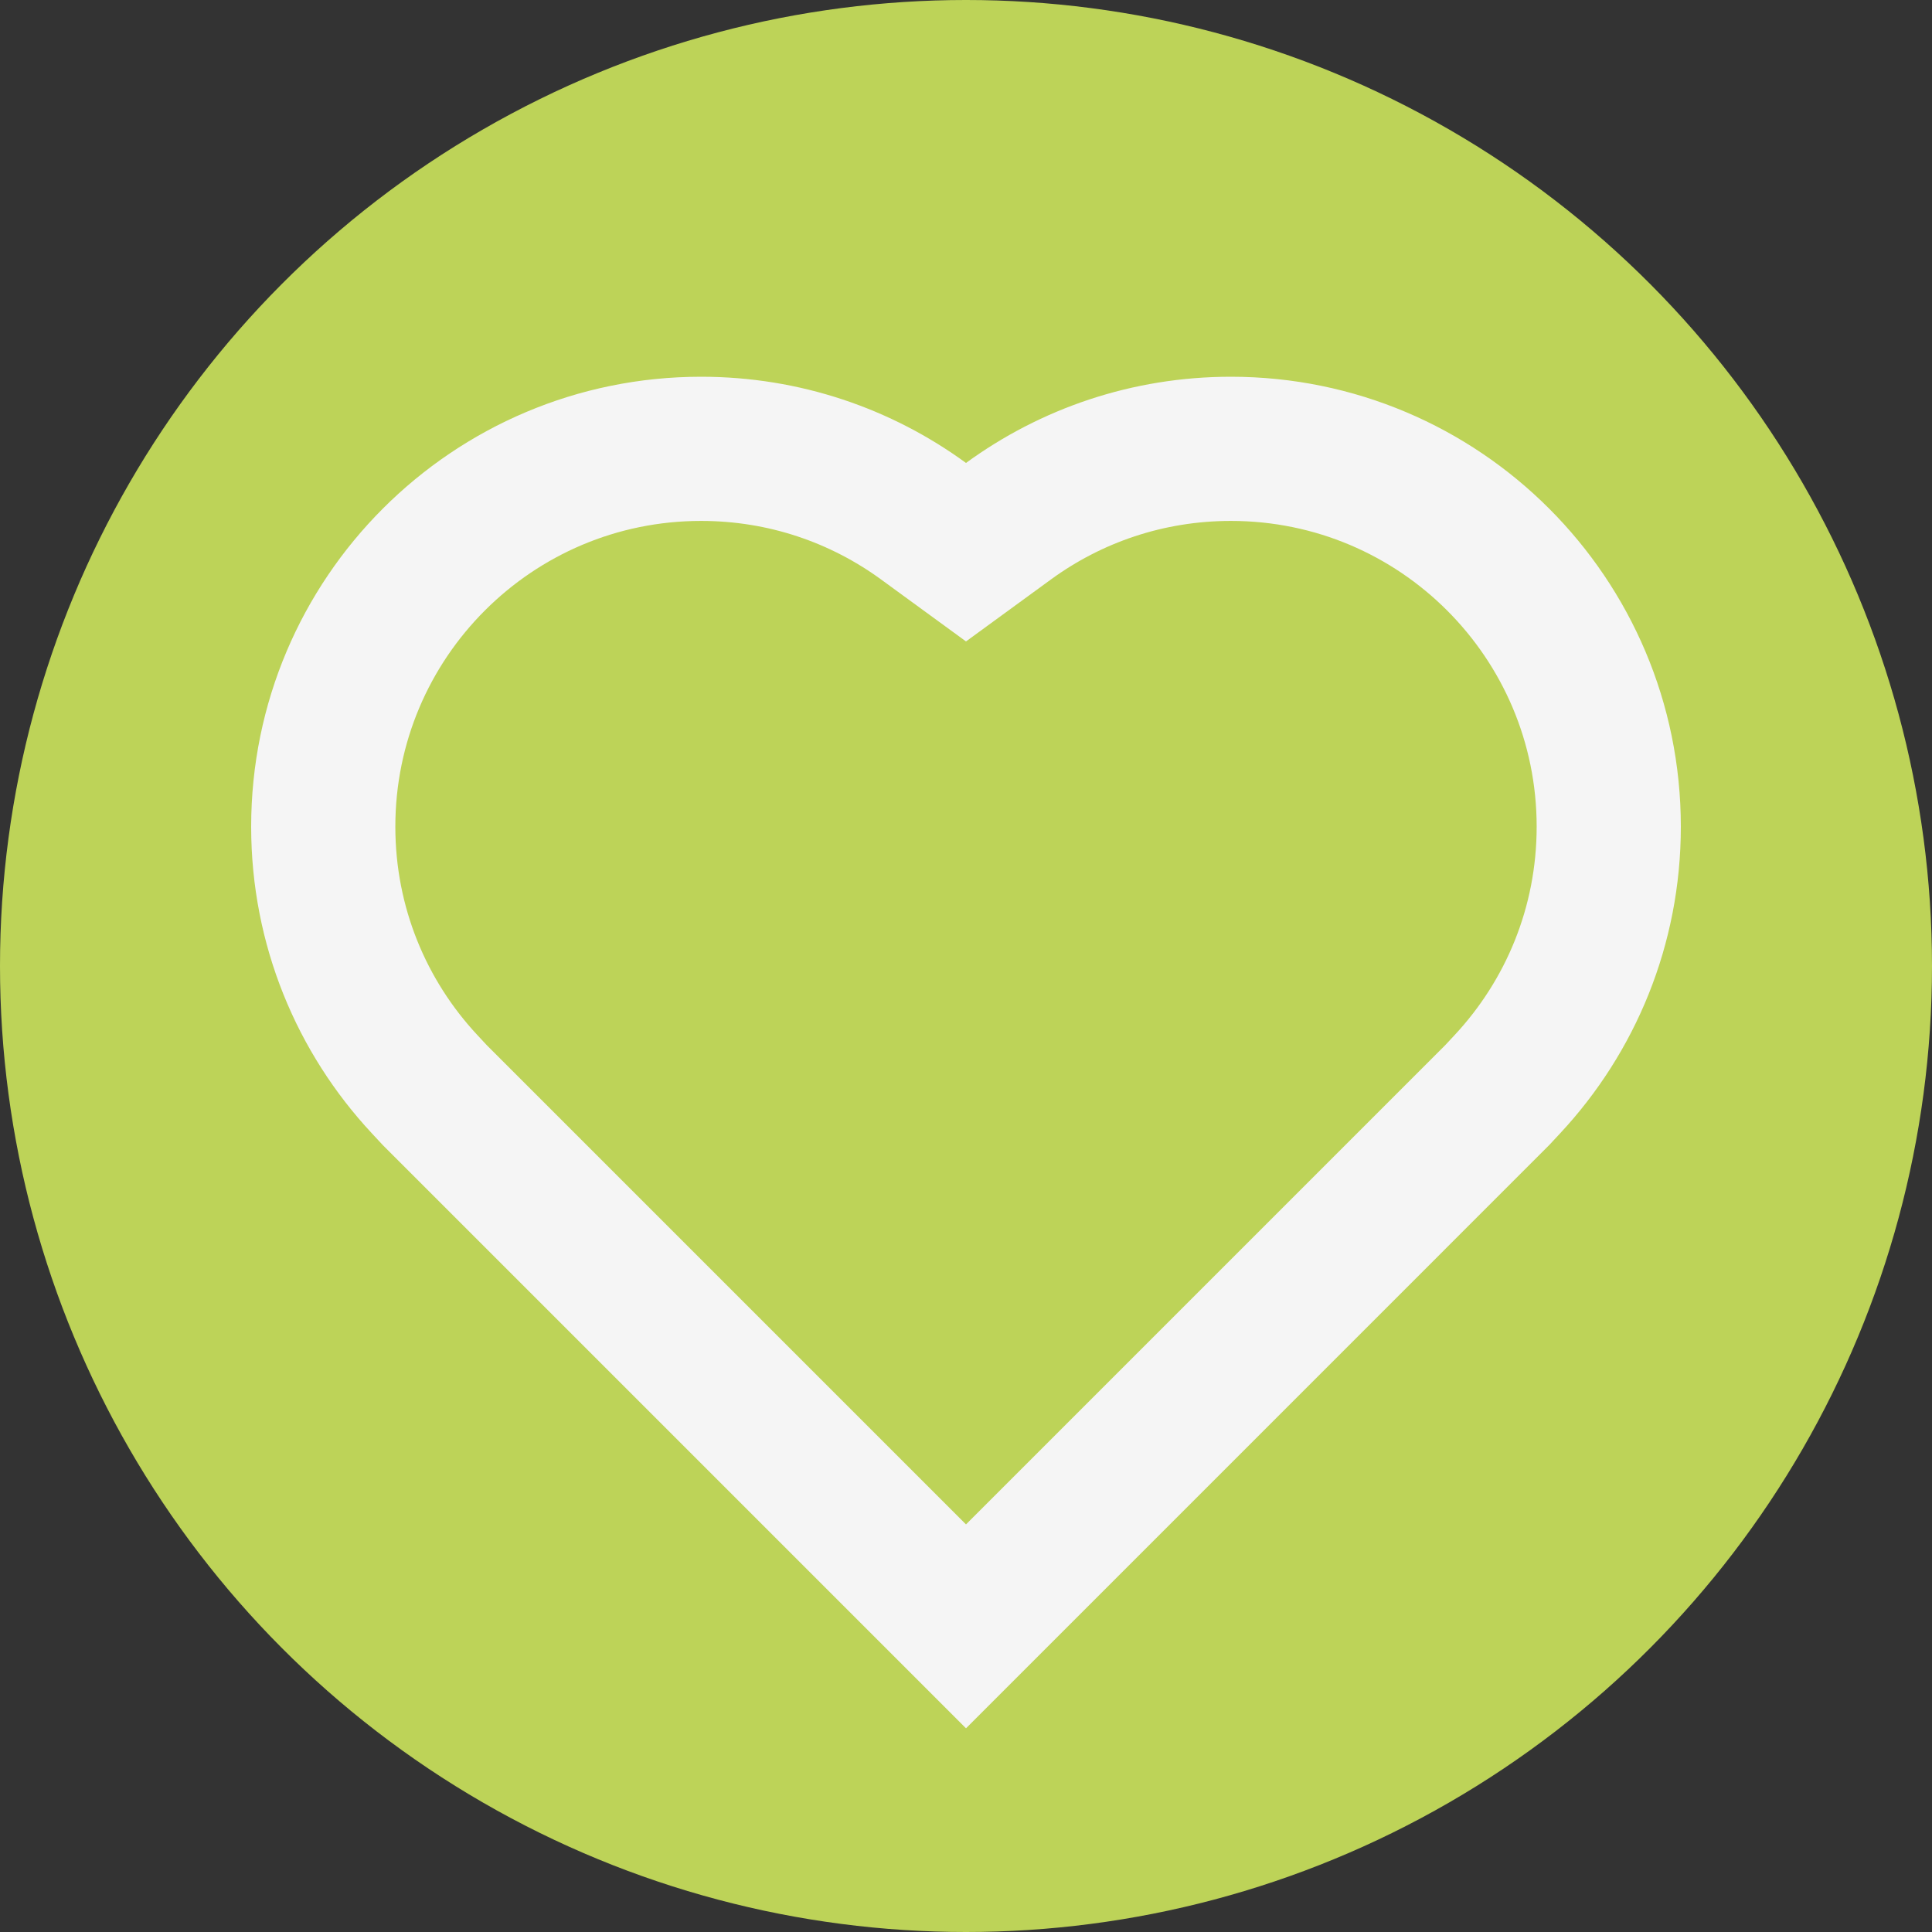 <svg width="134" height="134" viewBox="0 0 134 134" fill="none" xmlns="http://www.w3.org/2000/svg">
<rect x="0" y="0" width="134" height="134" fill="#333333" stroke="none"/>
<circle cx="67" cy="67" r="67" fill="#BDD358"/>
<path d="M30.16 75.961L29.443 75.19C25.081 70.507 22.42 64.238 22.42 57.336C22.42 42.863 34.153 31.13 48.626 31.13C54.401 31.13 59.726 32.992 64.053 36.149L67 38.299L69.947 36.149C74.274 32.992 79.599 31.13 85.374 31.13C99.847 31.13 111.58 42.863 111.58 57.336C111.58 64.238 108.919 70.507 104.557 75.19L103.84 75.96L67 112.801L30.16 75.961Z" stroke="#F5F5F5" stroke-width="10"/>
</svg>
